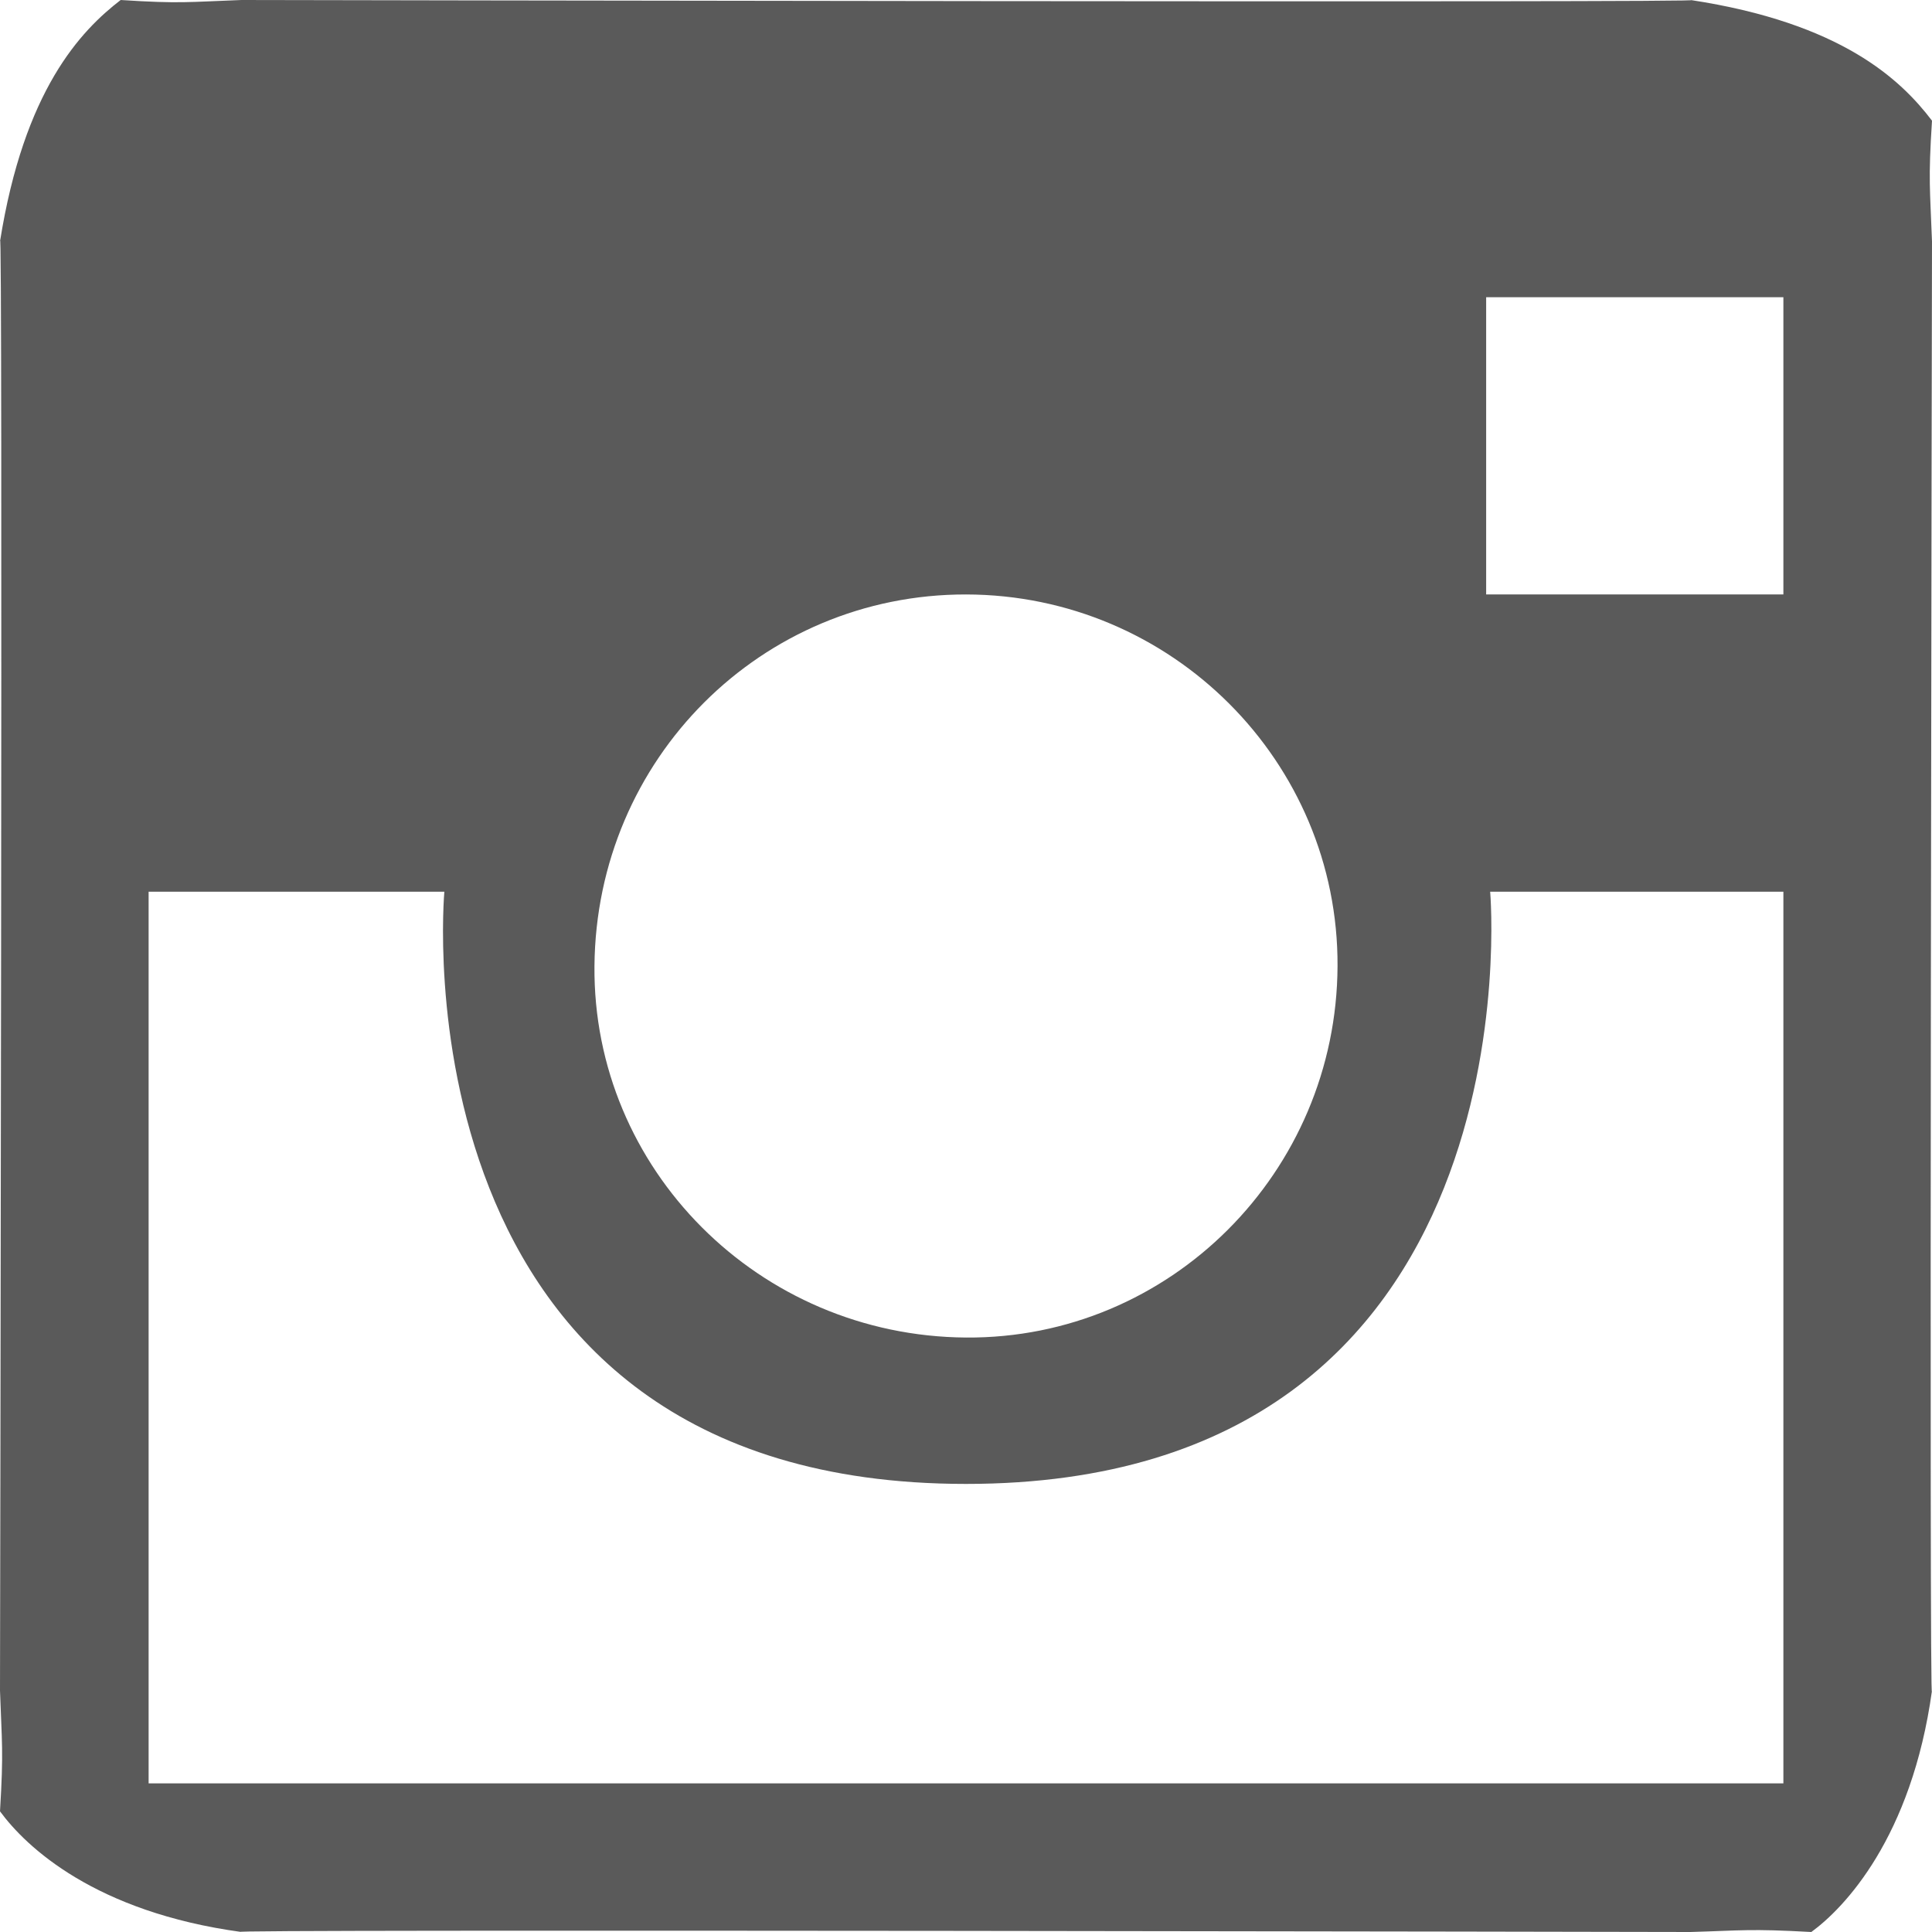<svg width="13" height="13" viewBox="0 0 13 13" version="1.1" xmlns="http://www.w3.org/2000/svg" xmlns:xlink="http://www.w3.org/1999/xlink">
<title>Combined Shape</title>
<desc>Created using Figma</desc>
<g id="Canvas" transform="translate(-1743 -6642)">
<g id="Combined Shape">
<use xlink:href="#path0_fill" transform="translate(1743 6642)" fill="#5A5A5A"/>
</g>
</g>
<defs>
<path id="path0_fill" fill-rule="evenodd" d="M 10 4L 12 4L 12 2L 10 2L 10 4ZM 1 12L 12 12L 12 6L 10.027 6C 10.027 6 10.375 9.985 6.5 9.985C 2.625 9.985 2.99 6 2.99 6L 1 6L 1 12ZM 9 6.5C 9.006 5.126 7.885 4.002 6.5 4C 5.125 3.998 4.012 5.105 4 6.5C 3.988 7.865 5.105 8.99 6.5 9C 7.87 9.01 8.994 7.89 9 6.5ZM 11.375 0C 11.725 0.02 1.625 0 1.625 0C 1.268 0.013 1.215 0.026 0.812 0C 0.542 0.208 0.162 0.606 0 1.625C 0.02 1.265 0 11.375 0 11.375C 0.012 11.728 0.025 11.777 0 12.188C 0.176 12.428 0.64 12.866 1.625 13C 1.275 12.98 11.375 13 11.375 13C 11.725 12.99 11.769 12.977 12.188 13C 12.408 12.84 12.863 12.367 13 11.375C 12.98 11.735 13 1.625 13 1.625C 12.987 1.268 12.974 1.215 13 0.812C 12.79 0.536 12.39 0.154 11.375 0Z"/>
</defs>
</svg>
